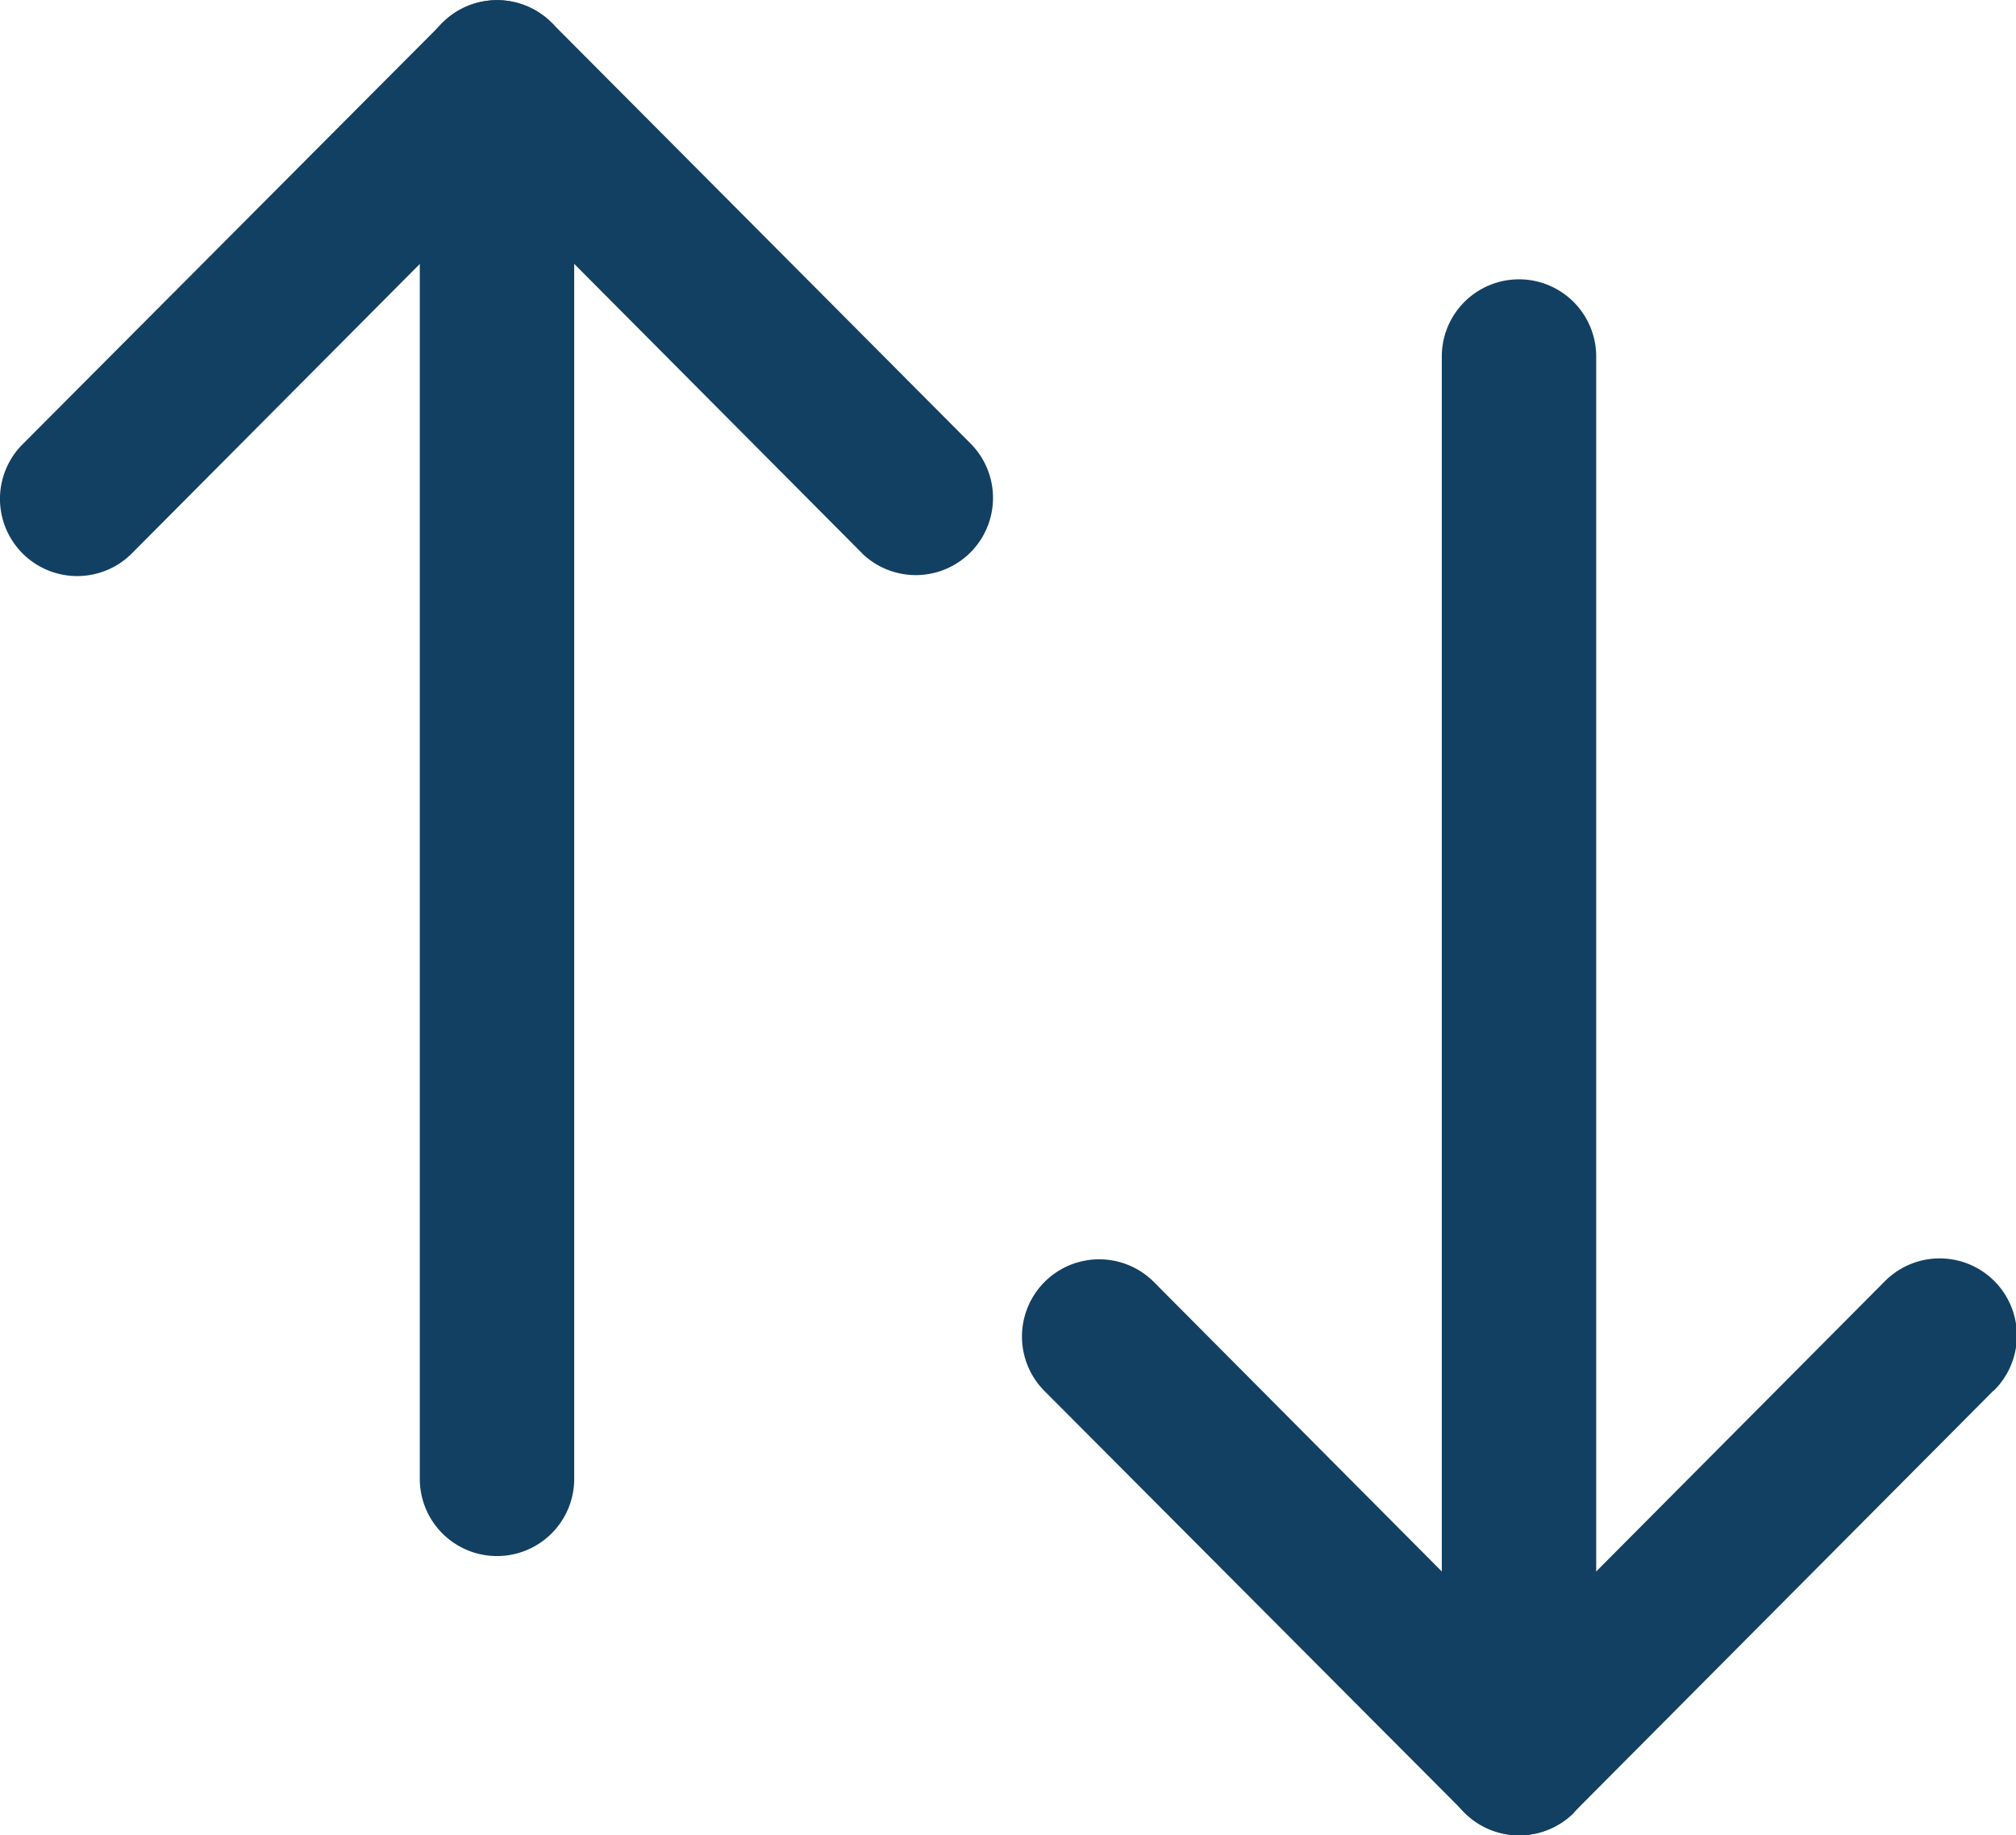 <svg xmlns="http://www.w3.org/2000/svg" width="19.584" height="17.832" viewBox="0 0 19.584 17.832">
  <g id="Iconly_Two-tone_Swap" data-name="Iconly/Two-tone/Swap" transform="translate(-2.083 -3.082)">
    <g id="Swap" transform="translate(2.833 3.832)">
      <path id="Stroke_1" data-name="Stroke 1" d="M0,14.368a.75.75,0,0,0,1.5,0ZM1.5.75A.75.75,0,0,0,0,.75Zm0,13.618V.75H0V14.368Z" transform="translate(13.256 1.964)" fill="#124062"/>
      <path id="Stroke_3" data-name="Stroke 3" d="M9.437,1.279A.75.75,0,1,0,8.374.221ZM4.828,4.847,4.3,5.376a.75.75,0,0,0,1.063,0ZM1.282.221A.75.75,0,0,0,.218,1.279Zm7.092,0L4.3,4.318,5.359,5.376l4.078-4.1Zm-3.015,4.1L1.282.221.218,1.279,4.3,5.376Z" transform="translate(9.178 11.486)" fill="#124062"/>
      <path id="Stroke_5" data-name="Stroke 5" d="M1.5.75A.75.75,0,0,0,0,.75ZM0,14.368a.75.75,0,0,0,1.5,0ZM0,.75V14.368H1.5V.75Z" transform="translate(3.328 -0.749)" fill="#124062"/>
      <path id="Stroke_7" data-name="Stroke 7" d="M.218,4.318A.75.75,0,0,0,1.282,5.376ZM4.828.75,5.359.221A.75.75,0,0,0,4.3.221ZM8.374,5.376A.75.75,0,0,0,9.437,4.318Zm-7.092,0,4.078-4.1L4.3.221.218,4.318ZM4.3,1.279l4.078,4.1L9.437,4.318,5.359.221Z" transform="translate(-0.75 -0.75)" fill="#124062"/>
    </g>
  </g>
</svg>
